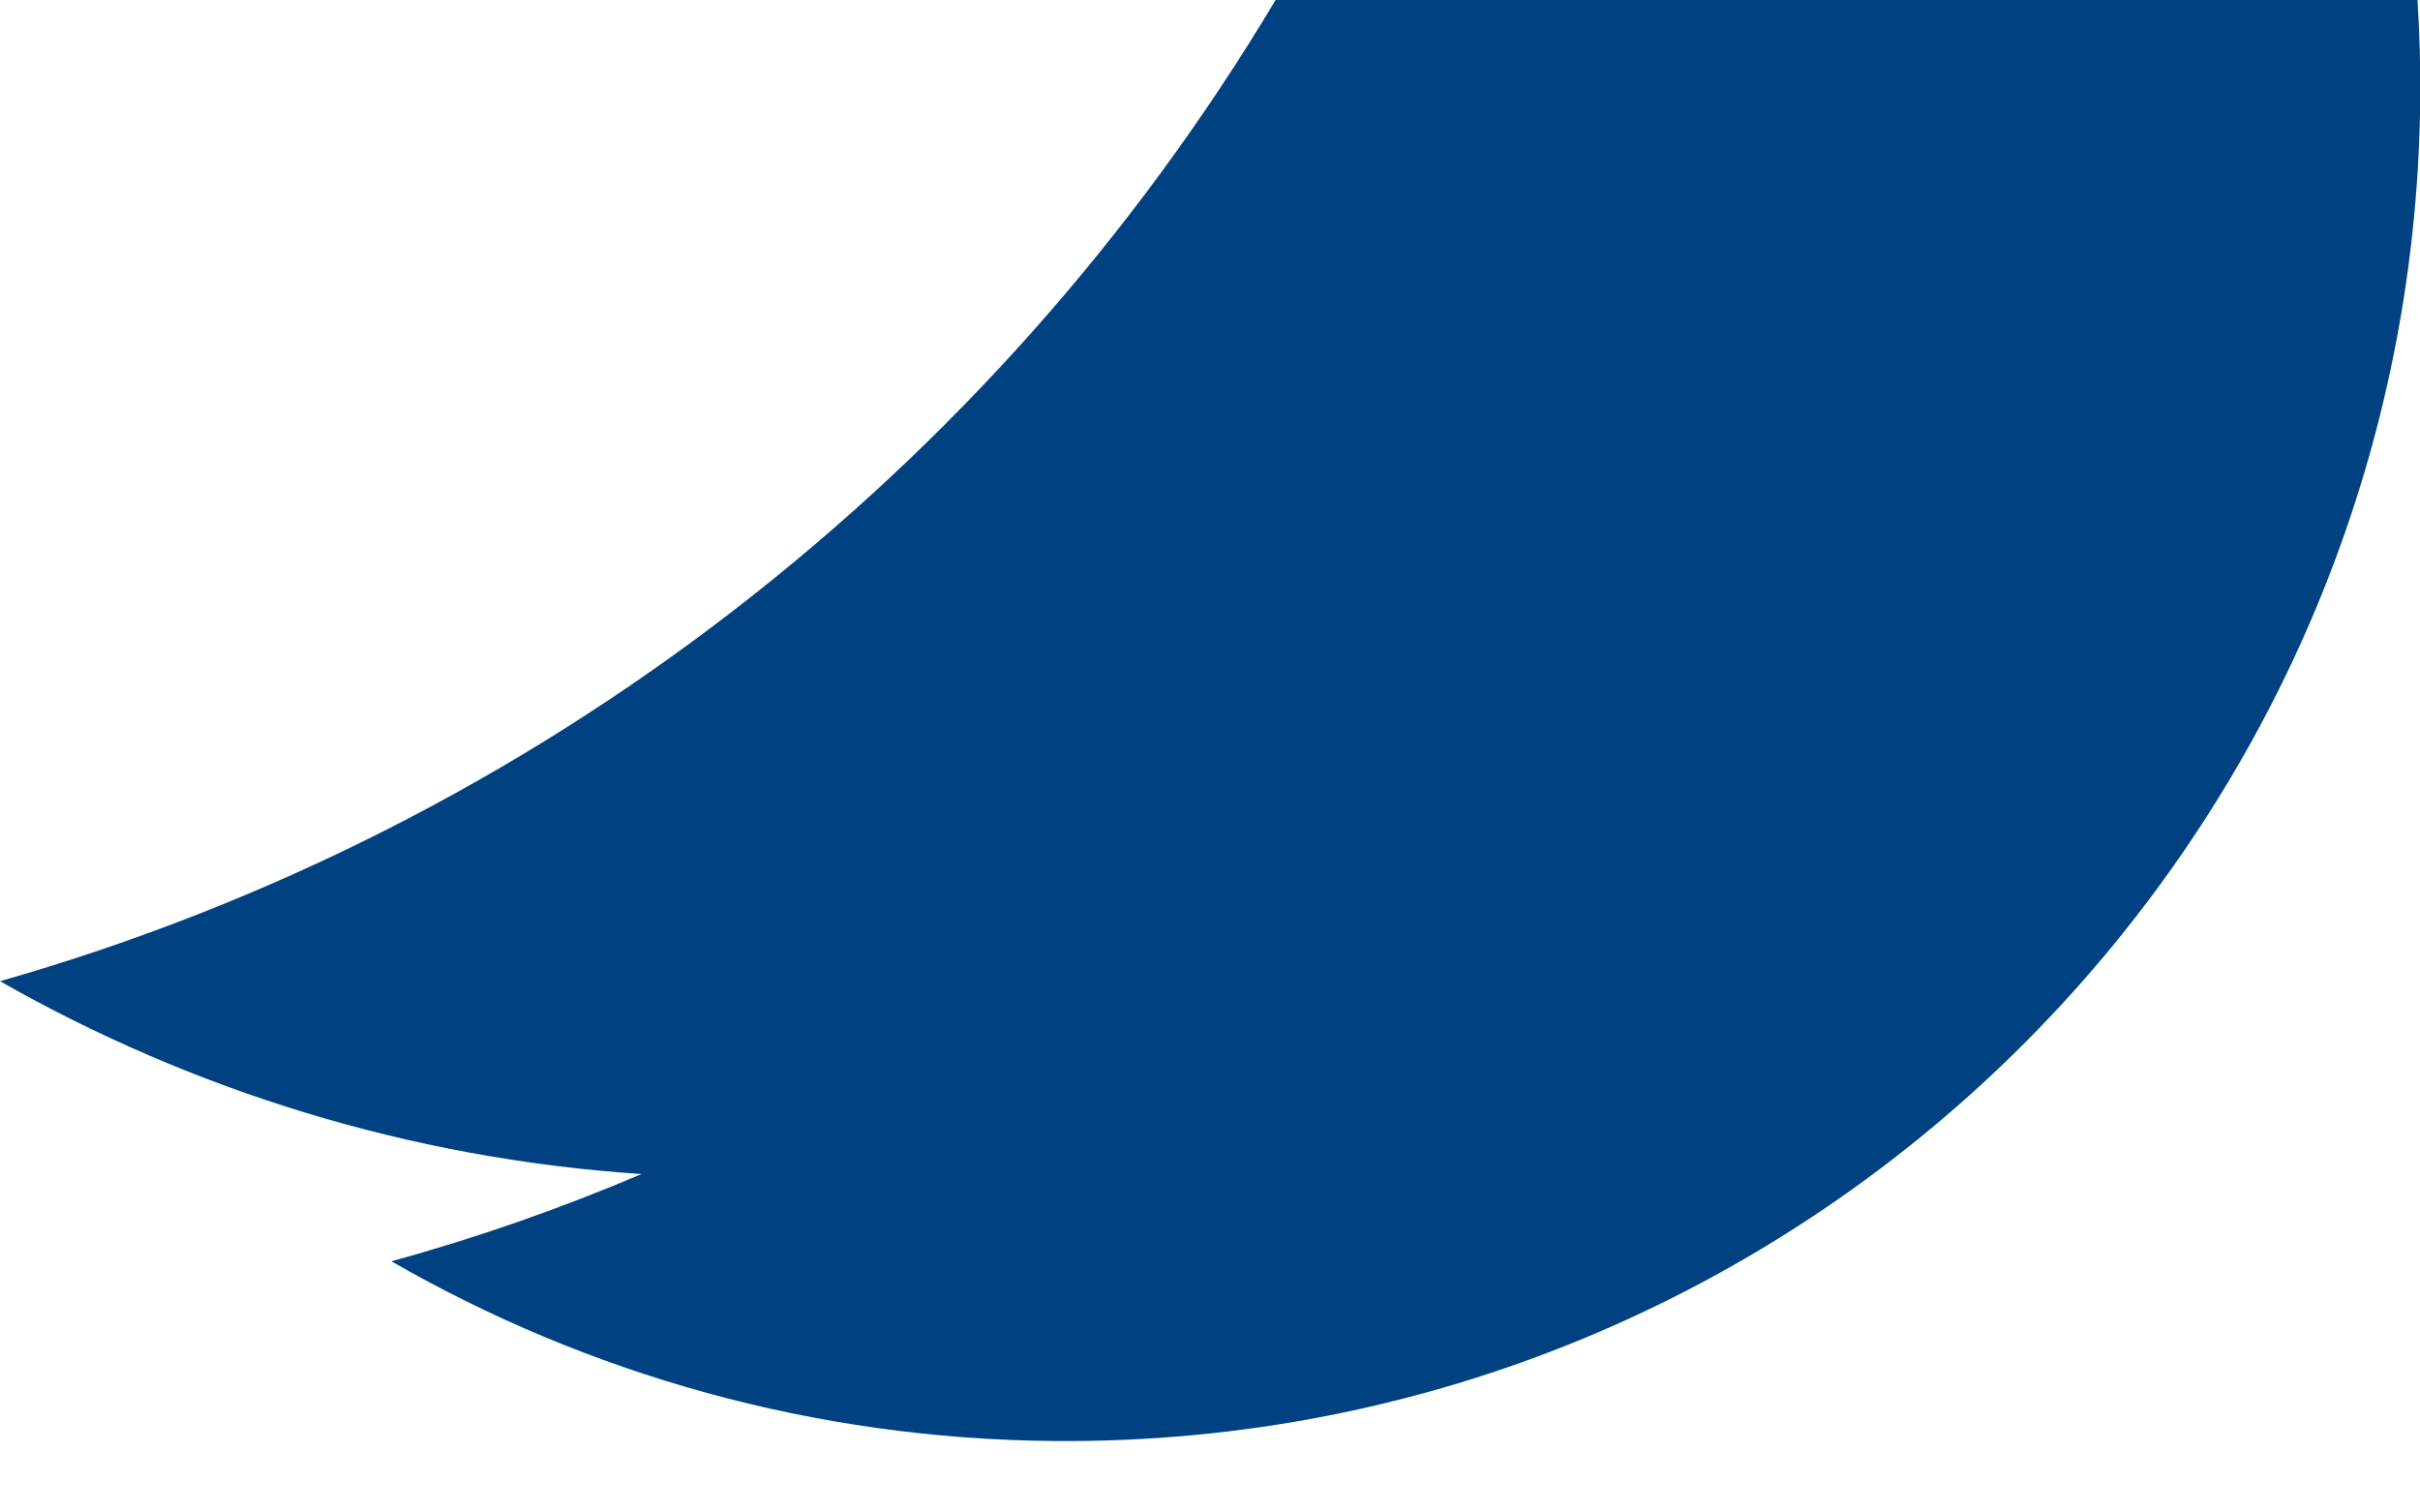 <svg xmlns="http://www.w3.org/2000/svg" width="1280" height="800" xml:space="preserve"><path fill="#004281" d="M0 518.994c101.347 57.643 216.482 93.854 339.342 101.996-42.79 18.151-86.932 33.713-132.357 46.134 103.425 59.472 223.09 94.078 350.899 95.076 395.755 3.141 719.075-315.223 722.251-710.941.126-17.201-.373-33.746-1.458-51.259H674.691C525.622 249.564 285.349 437.552 0 518.994z"/></svg>
